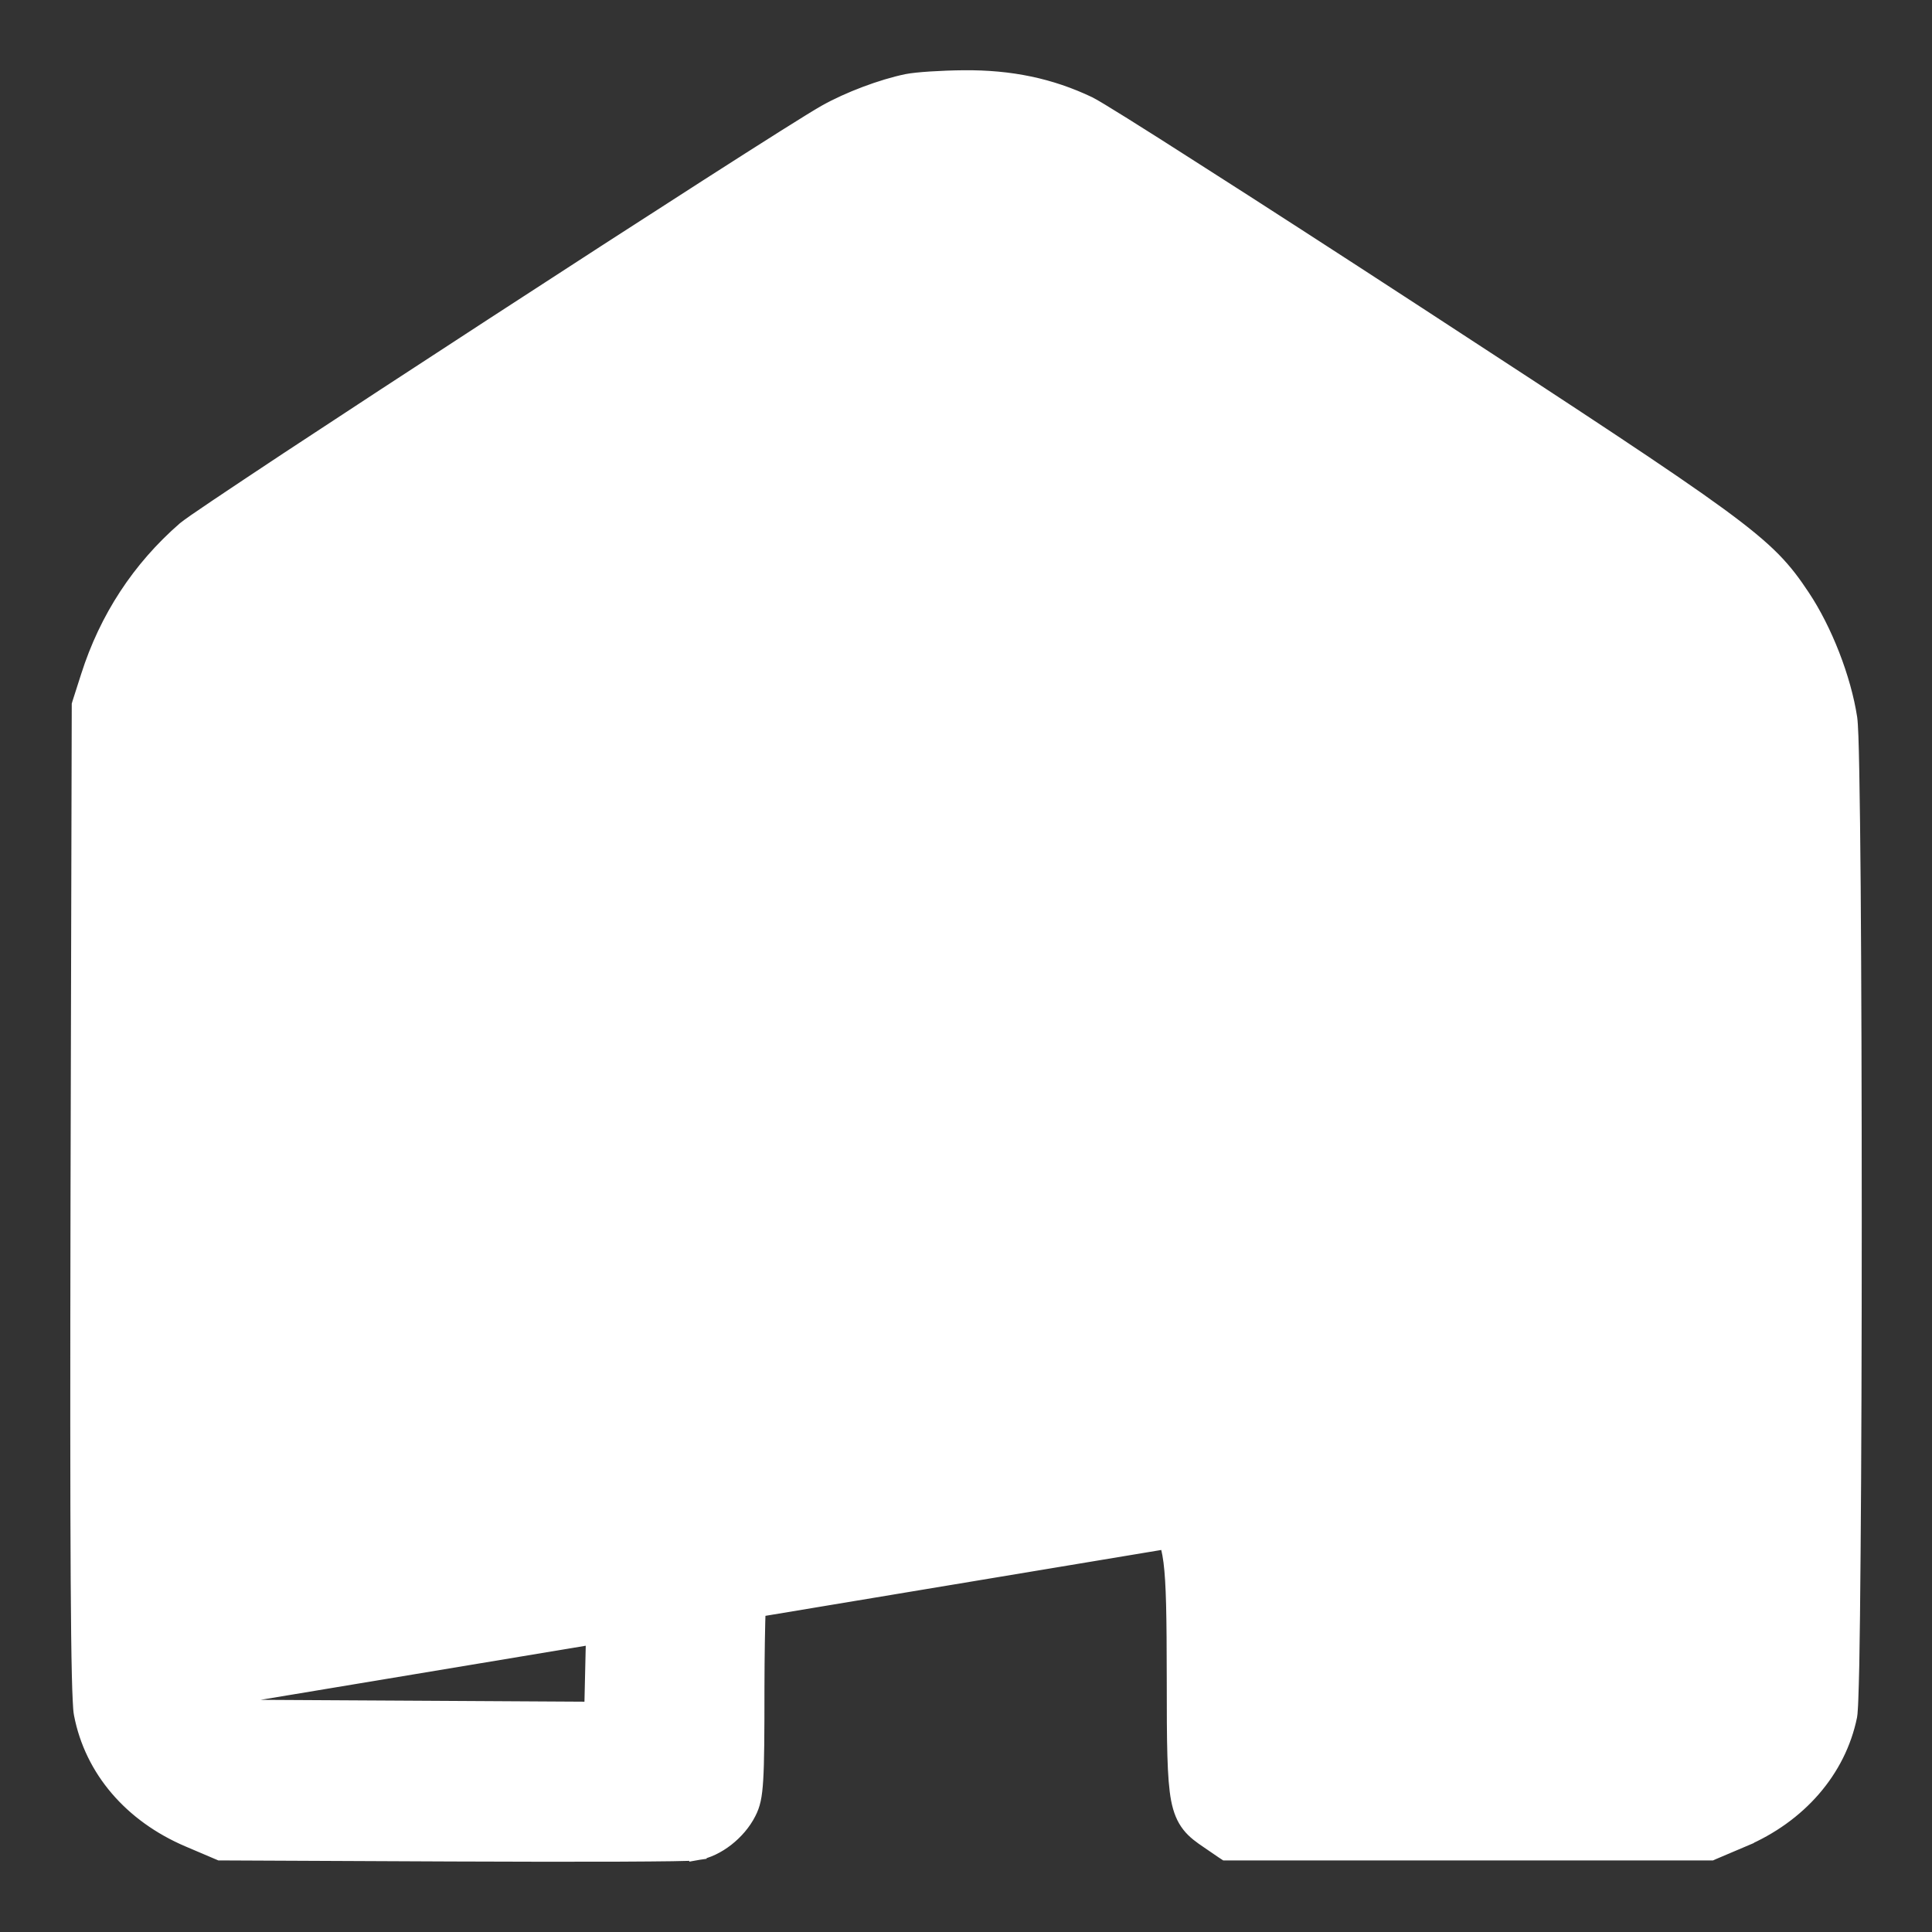 <svg width="22" height="22" viewBox="0 0 22 22" fill="none" xmlns="http://www.w3.org/2000/svg">
<rect x="0" y="0" width="22" height="22" fill="#333333" stroke="none"/>
<path d="M10.331 0.942C10.048 1 9.668 1.143 9.407 1.29C9.118 1.453 7.352 2.589 5.635 3.706C4.776 4.265 3.927 4.82 3.278 5.248C2.954 5.463 2.679 5.645 2.479 5.78C2.378 5.848 2.296 5.904 2.235 5.946C2.177 5.987 2.133 6.018 2.113 6.035L2.113 6.035C1.598 6.483 1.229 7.047 1.019 7.707L0.921 8.013L0.917 8.027L0.917 8.043L0.903 13.641C0.899 15.631 0.899 17.05 0.905 17.994C0.908 18.465 0.912 18.819 0.918 19.067C0.921 19.19 0.924 19.288 0.928 19.361C0.931 19.431 0.935 19.485 0.941 19.515C1.062 20.145 1.505 20.658 2.15 20.933L2.488 21.077L2.507 21.085L2.527 21.085L5.15 21.097C5.871 21.1 6.543 21.101 7.045 21.099C7.296 21.098 7.504 21.096 7.655 21.094C7.73 21.093 7.792 21.091 7.837 21.09C7.878 21.089 7.914 21.087 7.932 21.084L7.916 20.986L7.932 21.084C8.049 21.065 8.166 21.006 8.265 20.929C8.366 20.85 8.455 20.748 8.512 20.635C8.558 20.546 8.579 20.46 8.591 20.263C8.603 20.07 8.605 19.758 8.605 19.211C8.606 18.846 8.611 18.522 8.62 18.273C8.624 18.149 8.629 18.044 8.635 17.963C8.641 17.879 8.647 17.827 8.653 17.804C8.802 17.164 9.39 16.612 10.241 16.357L10.212 16.262L10.241 16.357C10.516 16.275 10.65 16.257 11.012 16.257C11.275 16.257 11.555 16.282 11.695 16.316L11.695 16.316C11.994 16.388 12.301 16.524 12.563 16.692C12.826 16.861 13.037 17.058 13.152 17.247C13.262 17.429 13.317 17.541 13.348 17.779C13.38 18.028 13.385 18.406 13.386 19.12C13.386 19.853 13.389 20.248 13.434 20.486C13.458 20.609 13.495 20.699 13.554 20.774C13.611 20.847 13.685 20.899 13.765 20.953L13.933 21.068L13.959 21.085H13.989H16.727H19.464H19.485L19.503 21.077L19.842 20.933L19.803 20.841L19.842 20.933C20.476 20.663 20.922 20.153 21.048 19.539C21.051 19.521 21.054 19.494 21.055 19.466C21.058 19.435 21.059 19.395 21.061 19.347C21.065 19.25 21.068 19.119 21.072 18.959C21.078 18.637 21.083 18.196 21.087 17.674C21.096 16.631 21.1 15.266 21.1 13.898C21.1 12.53 21.096 11.158 21.088 10.101C21.084 9.573 21.078 9.123 21.072 8.791C21.069 8.625 21.066 8.489 21.062 8.386C21.058 8.287 21.054 8.214 21.049 8.18C20.98 7.731 20.767 7.182 20.512 6.8C20.413 6.651 20.322 6.525 20.182 6.382C20.043 6.241 19.858 6.087 19.571 5.877C18.998 5.458 18.007 4.808 16.14 3.591C15.187 2.97 14.29 2.39 13.612 1.958C13.274 1.741 12.99 1.561 12.782 1.431C12.577 1.303 12.438 1.219 12.395 1.198C11.959 0.99 11.506 0.895 10.974 0.9L10.974 0.9C10.729 0.902 10.44 0.92 10.331 0.942ZM10.331 0.942L10.351 1.04M10.331 0.942C10.331 0.942 10.331 0.942 10.331 0.942L10.351 1.04M10.351 1.04C10.078 1.096 9.708 1.235 9.456 1.377C8.885 1.699 2.41 5.911 2.179 6.111C1.678 6.546 1.319 7.094 1.114 7.737L10.975 1C10.729 1.002 10.449 1.02 10.351 1.04ZM14.999 17.253L15.095 17.225C15.178 17.508 15.197 17.73 15.218 18.572L15.24 19.478L17.14 19.467L19.096 19.456L19.174 19.375L19.253 19.293V13.845C19.253 13.586 19.253 13.339 19.253 13.102C19.253 10.602 19.253 9.356 19.226 8.689C19.21 8.323 19.187 8.14 19.154 8.023C19.127 7.931 19.096 7.88 19.046 7.8C19.035 7.782 19.023 7.763 19.01 7.742C18.95 7.642 18.793 7.458 18.663 7.337C18.651 7.326 18.615 7.298 18.549 7.251C18.486 7.206 18.401 7.146 18.297 7.075C18.088 6.931 17.805 6.74 17.471 6.517C16.804 6.072 15.937 5.5 15.069 4.933C14.201 4.366 13.333 3.803 12.663 3.375C12.329 3.161 12.044 2.98 11.834 2.85C11.729 2.785 11.643 2.733 11.579 2.695C11.547 2.676 11.521 2.661 11.501 2.65C11.491 2.645 11.483 2.64 11.477 2.637L11.469 2.634C11.468 2.633 11.467 2.633 11.467 2.632C11.467 2.632 11.467 2.632 11.467 2.632C11.371 2.595 11.23 2.565 11.086 2.551C10.94 2.537 10.806 2.54 10.722 2.559L10.722 2.559C10.653 2.574 10.525 2.62 10.443 2.659C10.412 2.673 10.283 2.752 10.068 2.886C9.857 3.018 9.571 3.2 9.235 3.414C8.564 3.843 7.695 4.404 6.829 4.967C5.964 5.529 5.101 6.092 4.444 6.525C4.115 6.742 3.838 6.926 3.637 7.061C3.537 7.129 3.456 7.184 3.397 7.225C3.368 7.245 3.344 7.262 3.327 7.275C3.319 7.281 3.312 7.286 3.307 7.29C3.303 7.293 3.301 7.295 3.3 7.295C3.3 7.295 3.3 7.295 3.3 7.295C3.206 7.383 3.067 7.556 2.997 7.674C2.997 7.674 2.997 7.674 2.997 7.674L14.999 17.253ZM14.999 17.253L15.095 17.225C14.792 16.198 14.045 15.438 12.884 14.957C12.246 14.692 11.803 14.612 10.996 14.614C10.619 14.615 10.367 14.625 10.128 14.664C9.888 14.703 9.665 14.771 9.346 14.884C8.372 15.229 7.466 16.003 7.086 16.826C6.966 17.085 6.893 17.289 6.847 17.558C6.802 17.823 6.784 18.15 6.772 18.652L6.753 19.478L4.852 19.467L2.896 19.456L2.818 19.375L2.739 19.293L14.999 17.253Z" fill="white" stroke="white" stroke-width="0.2"/>
</svg>
